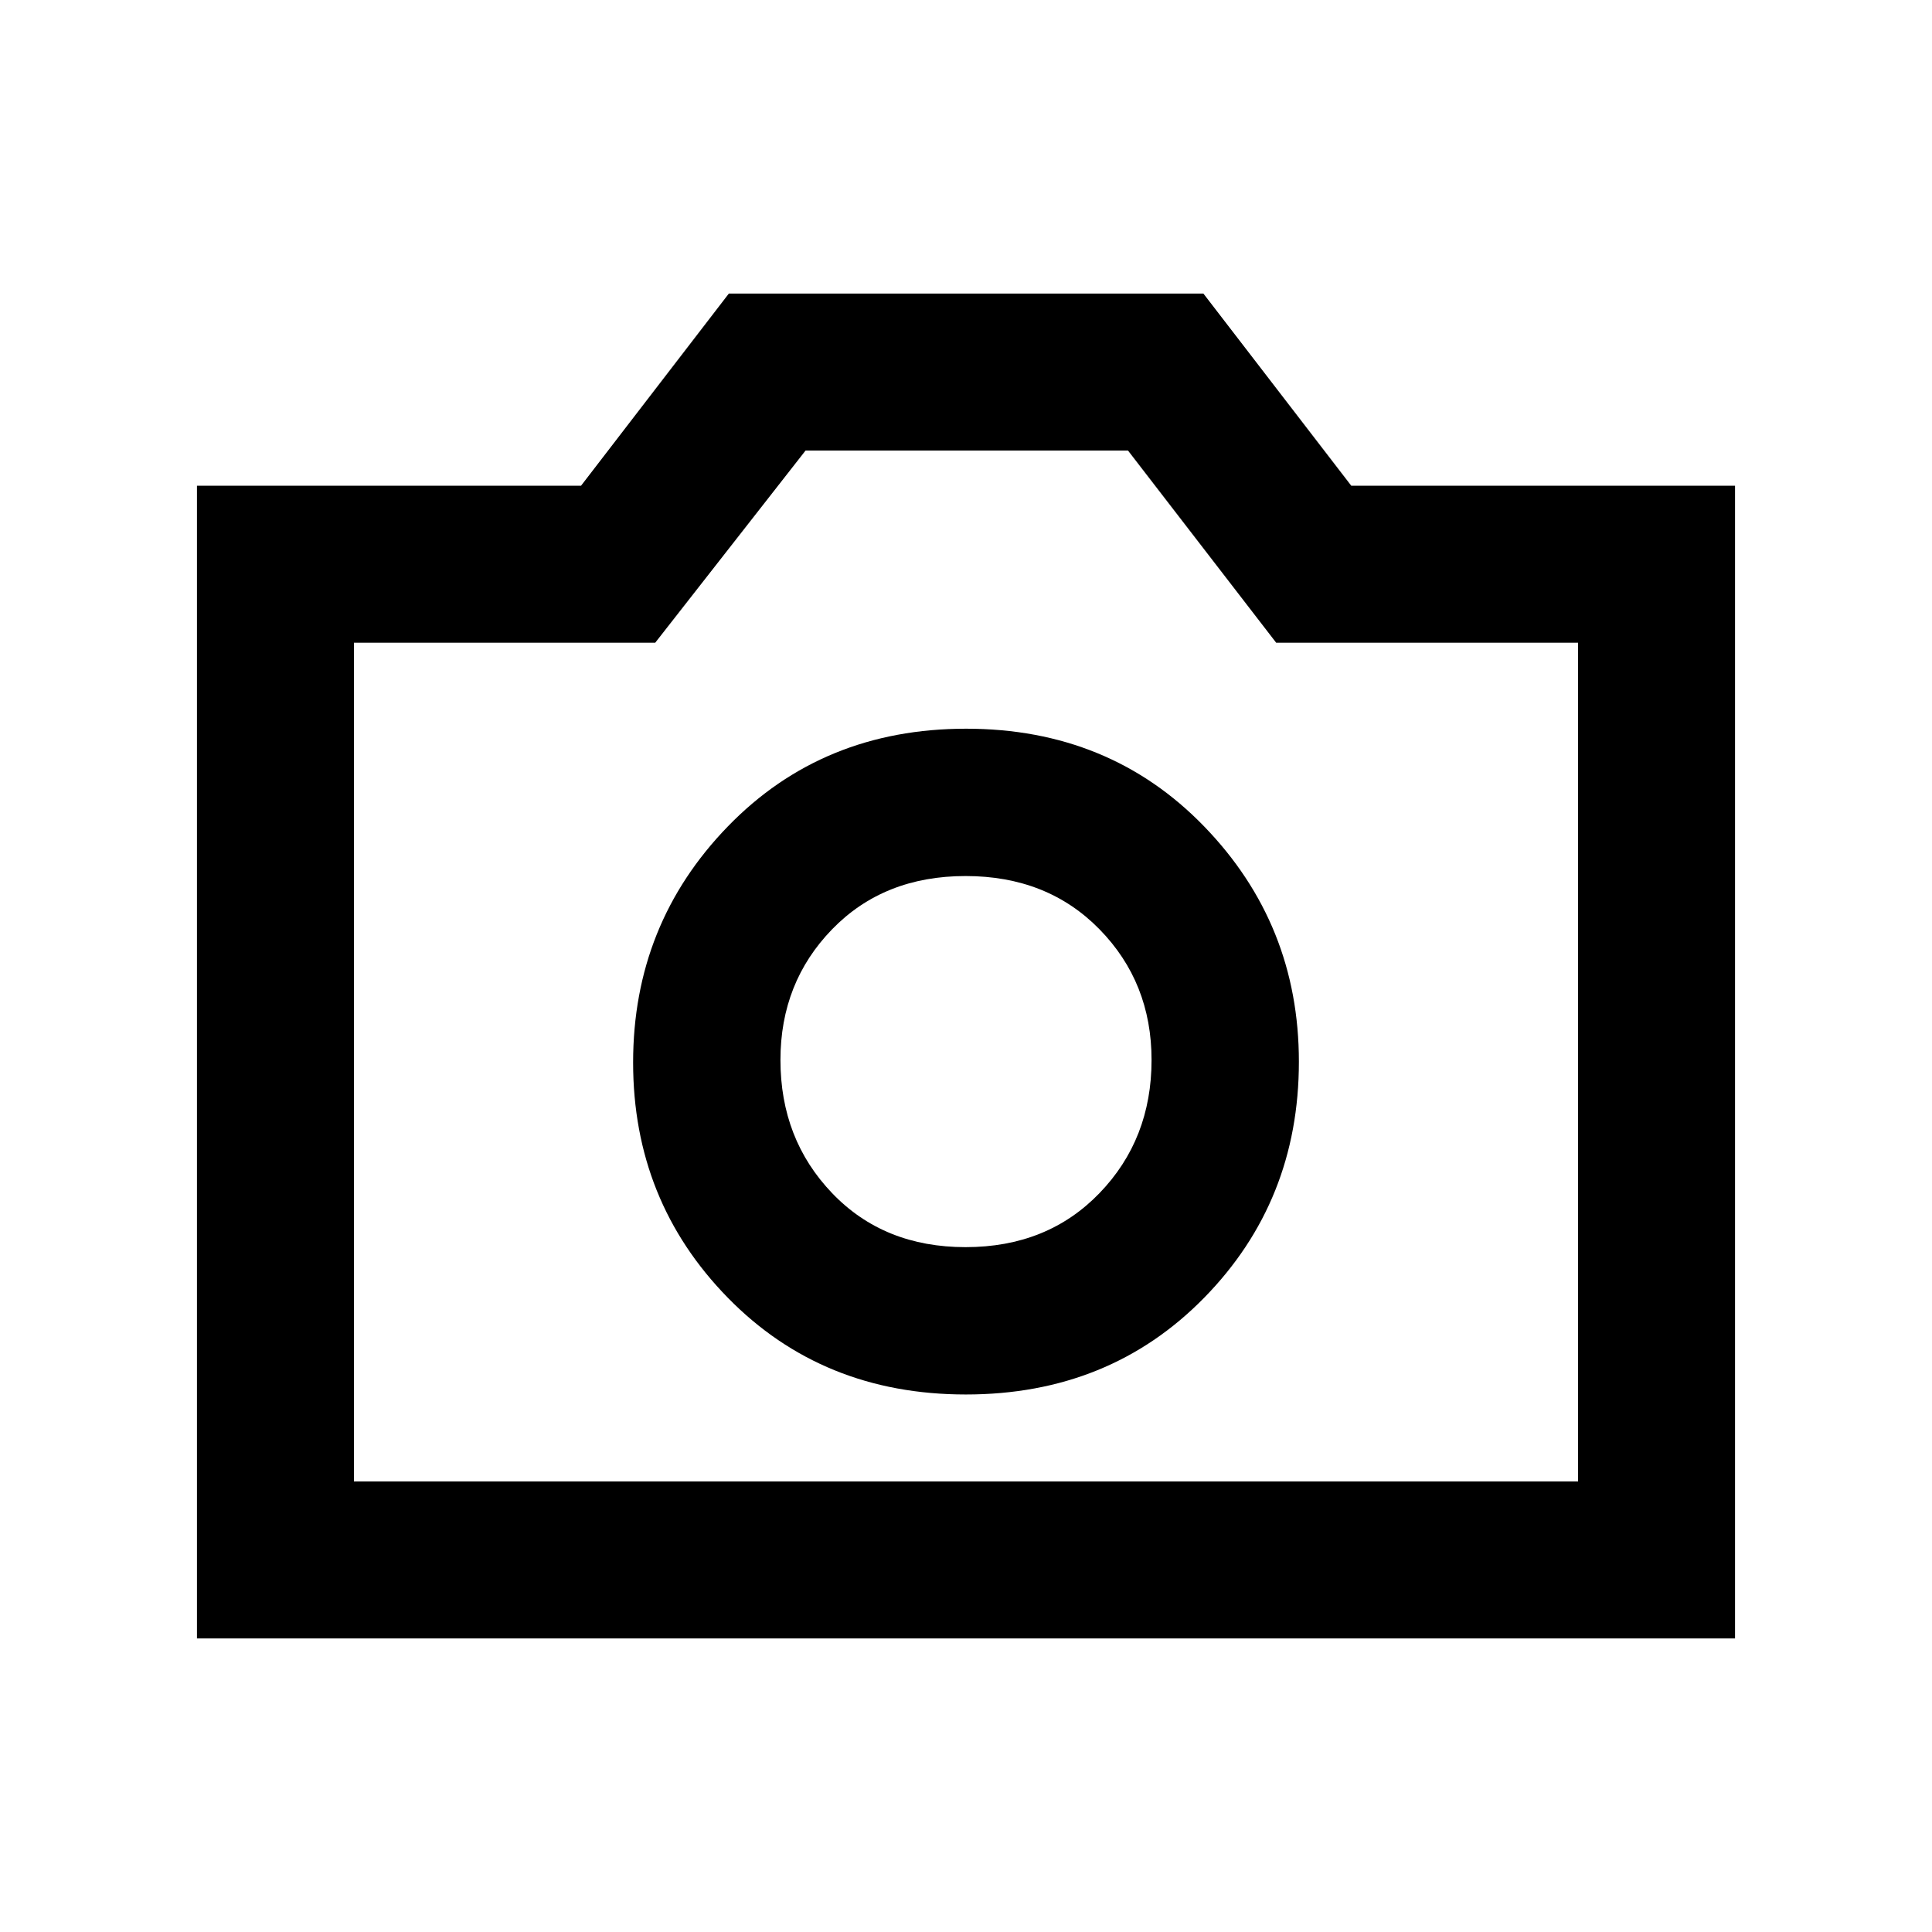 <svg xmlns="http://www.w3.org/2000/svg" height="20" viewBox="0 -960 960 960" width="20"><path d="M479.94-267.09q71.28 0 118.38-48.04 47.09-48.04 47.09-117.31 0-68.28-47.04-116.88-47.04-48.59-118.31-48.59-71.28 0-118.38 48.54-47.09 48.54-47.09 117.31 0 68.78 47.04 116.88 47.04 48.09 118.31 48.09Zm-.14-73.21q-40.63 0-66.31-26.82-25.69-26.81-25.69-66.18 0-38.52 25.69-64.96 25.68-26.44 66.31-26.44 40.62 0 66.51 26.44 25.89 26.44 25.89 64.96 0 39.37-25.89 66.18-25.89 26.82-66.51 26.82ZM97.87-145.87v-572.76H288.7l73.46-95.5h235.8l73.49 95.5h190.68v572.76H97.87Zm78-78h608.26v-416.76h-150l-73.64-95.5H400.28l-74.71 95.5h-149.7v416.76ZM480-433.5Z"/></svg>